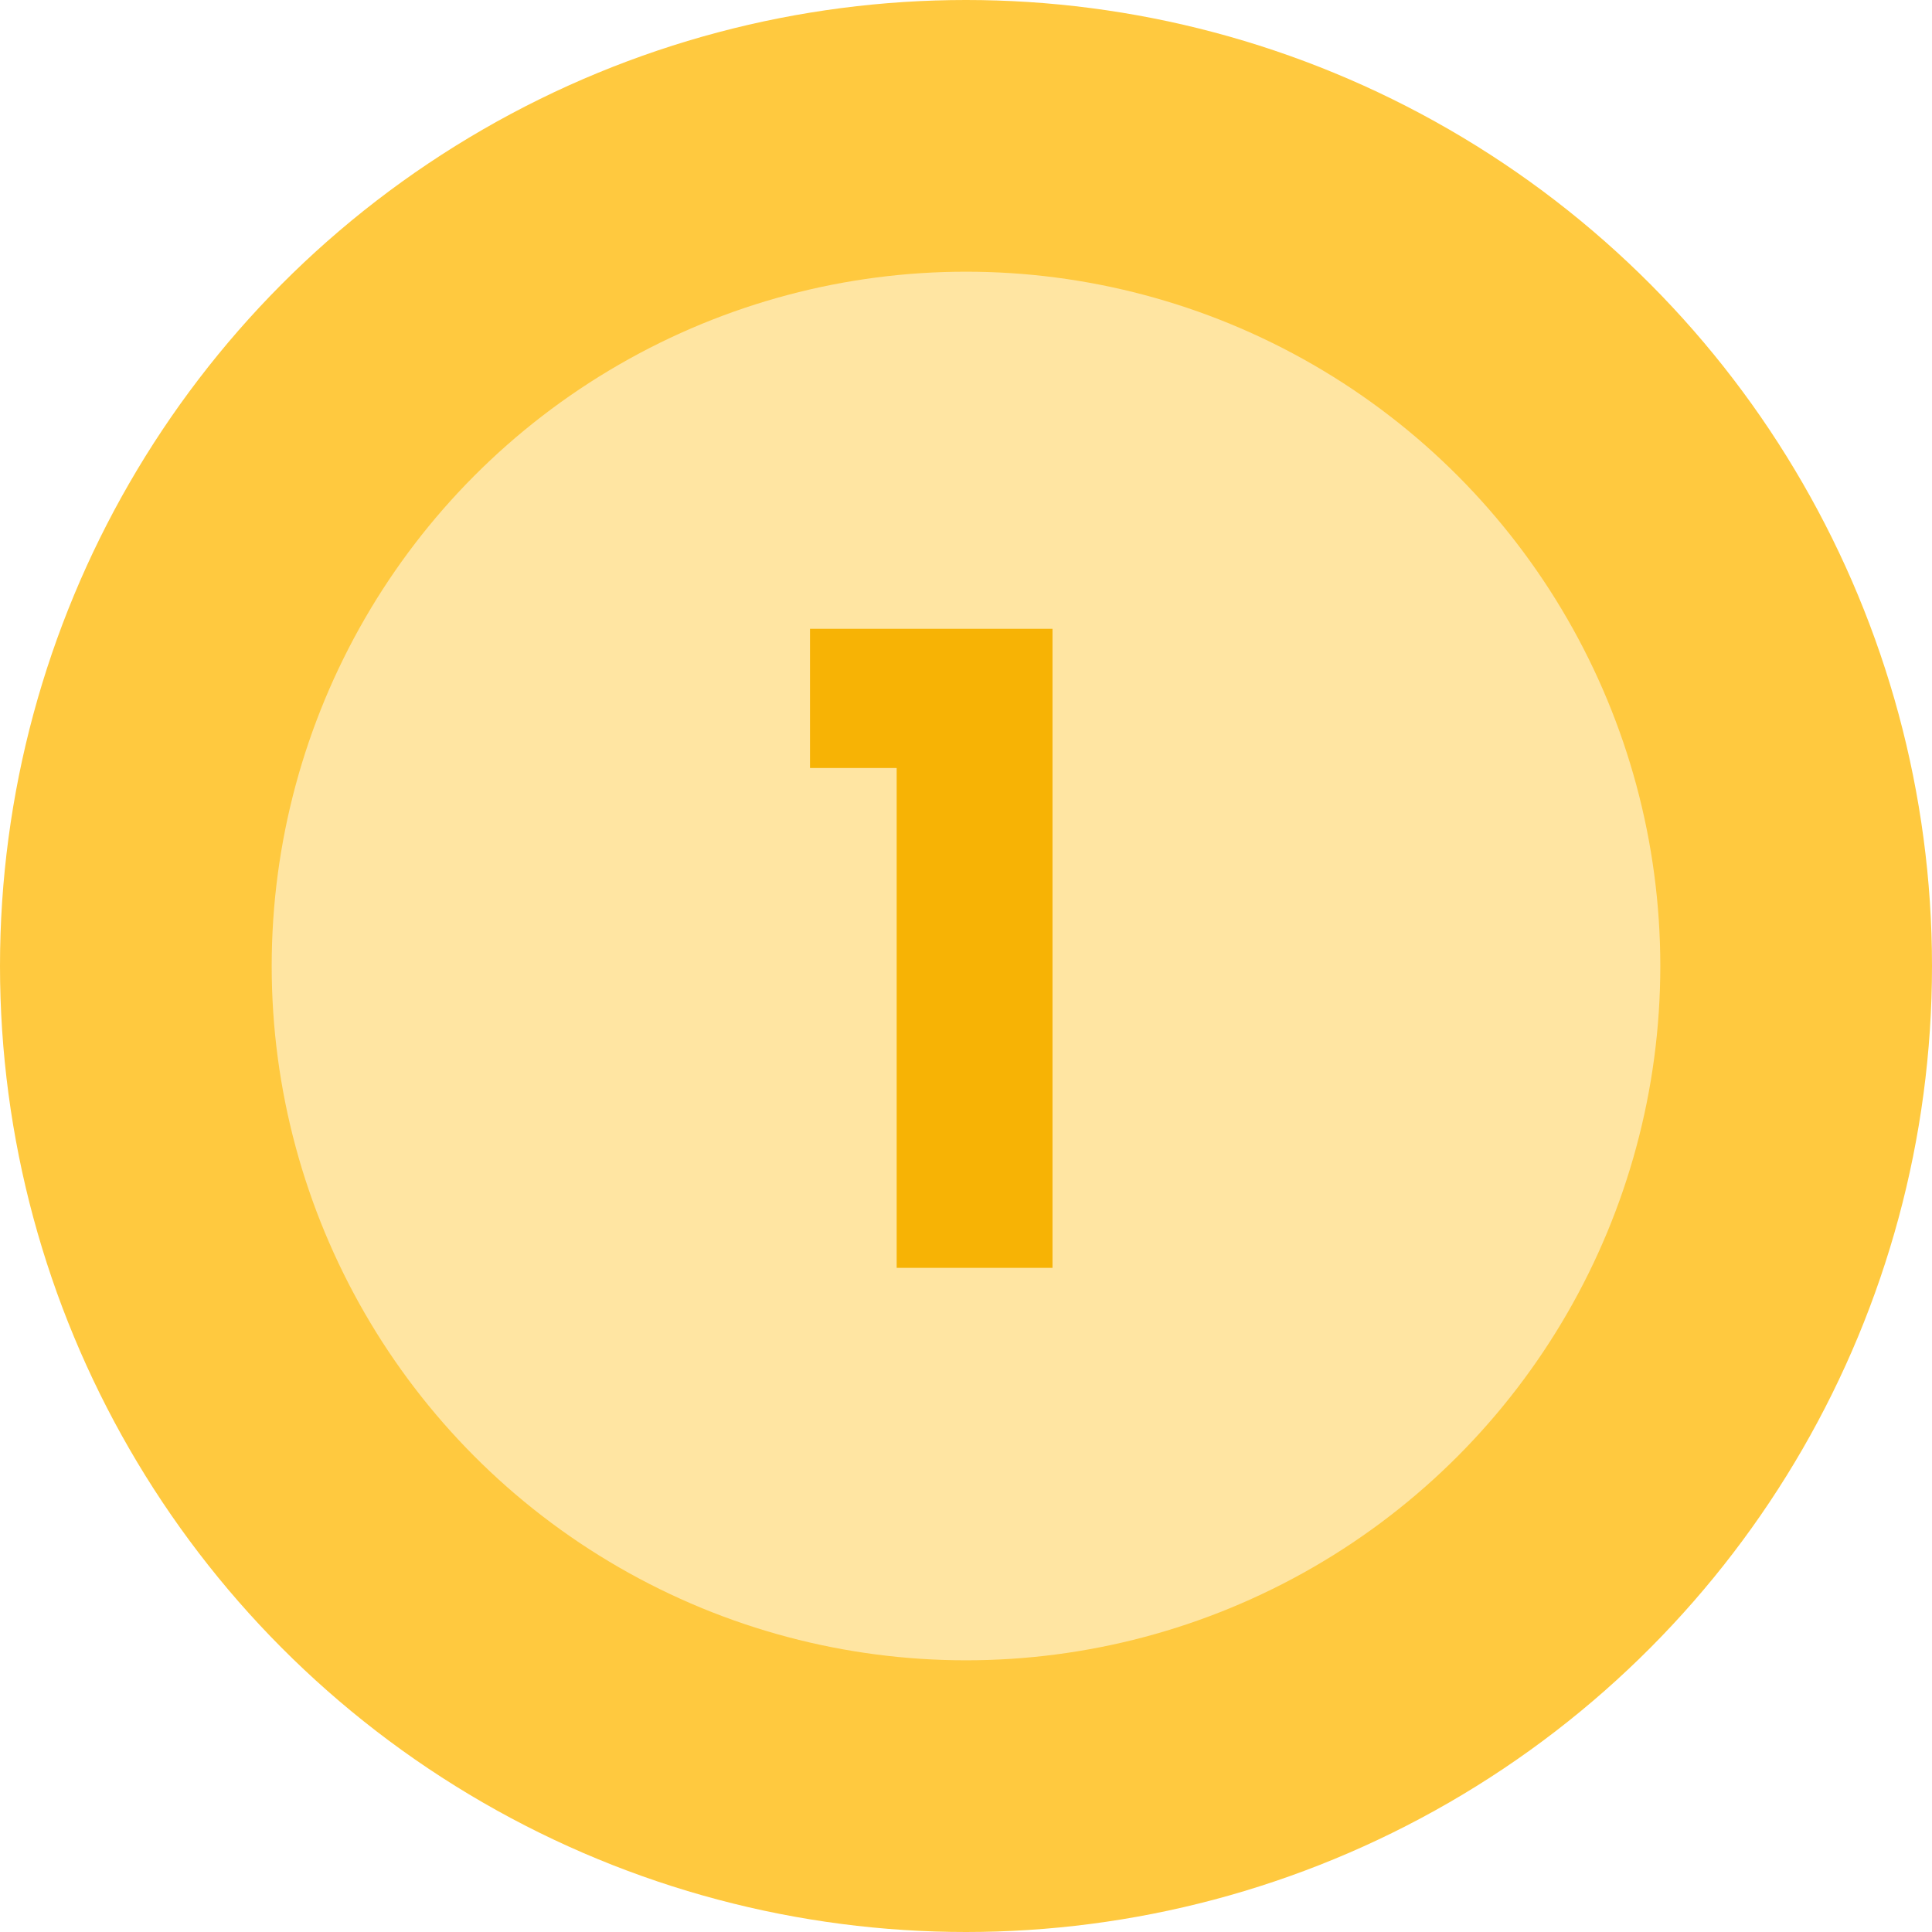 <svg width="70" height="70" viewBox="0 0 70 70" fill="none" xmlns="http://www.w3.org/2000/svg">
<circle cx="35" cy="35" r="35" fill="#FFC93F"/>
<ellipse cx="35" cy="35" rx="25.156" ry="25.156" fill="#FFE5A2"/>
<path d="M29.348 27.826V22.783H38.134V45.937H32.488V27.826H29.348Z" fill="#F7B305"/>
</svg>

